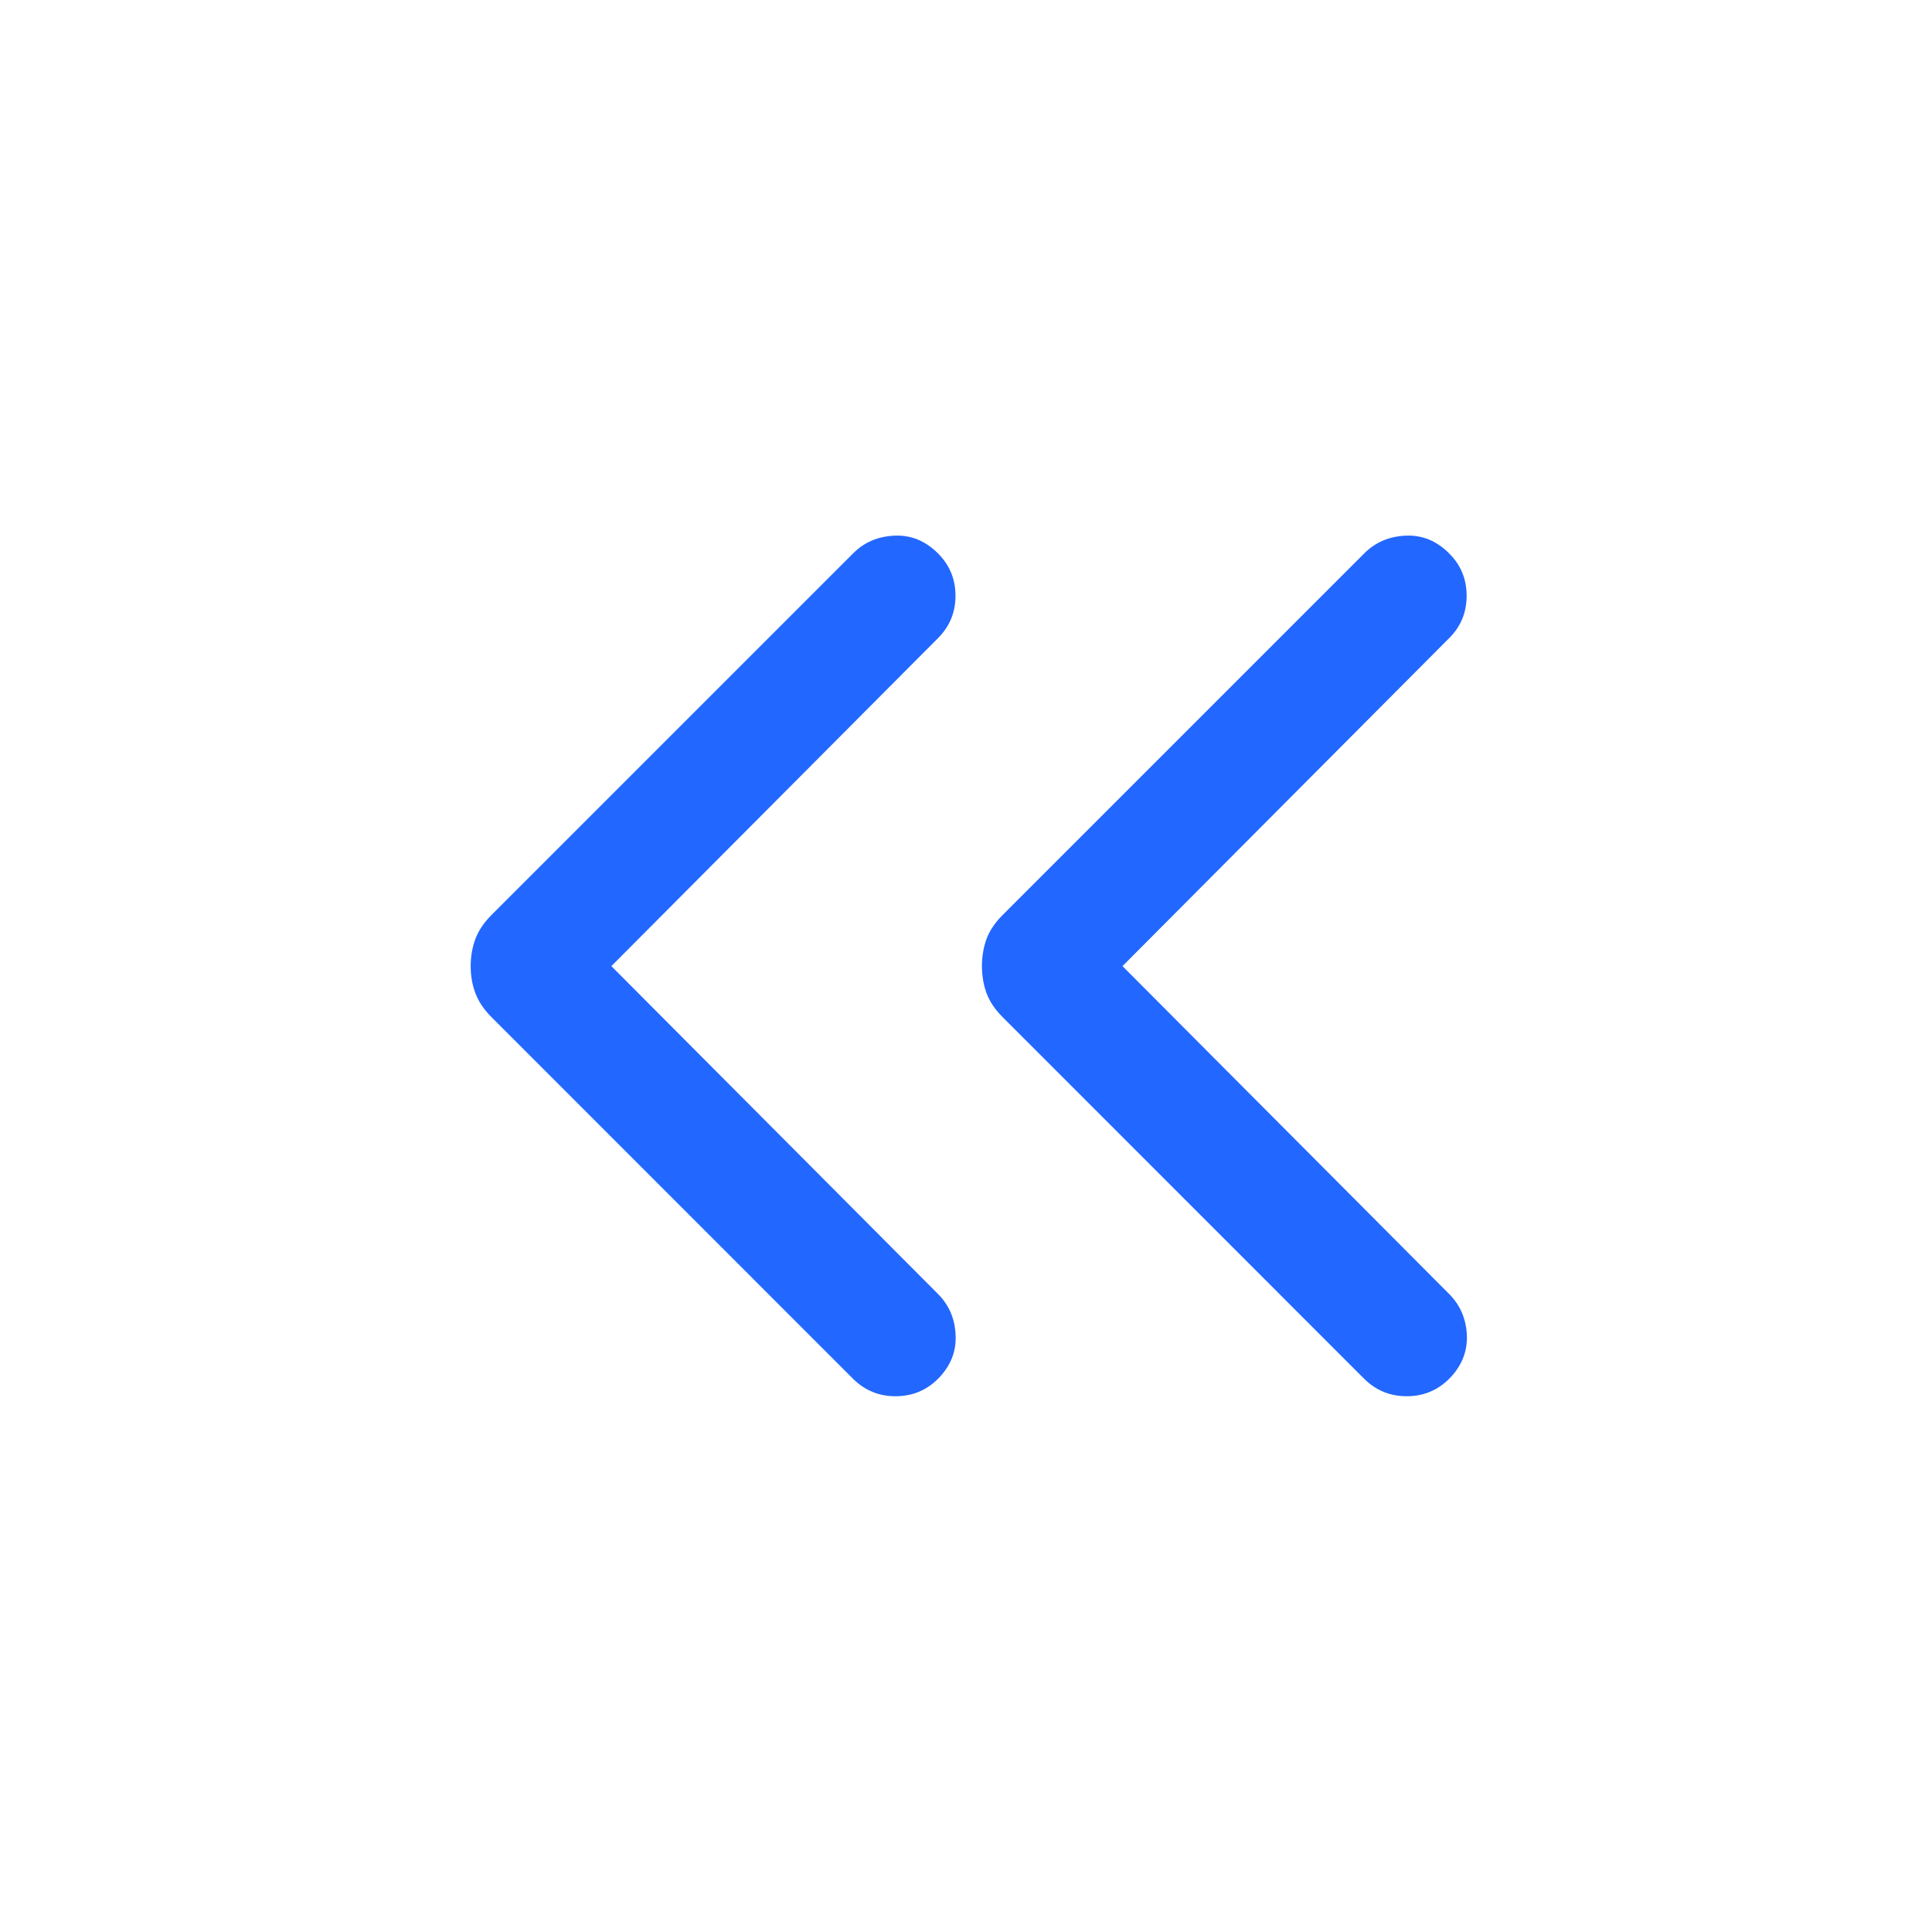 <svg width="16" height="16" viewBox="0 0 16 16" fill="none" xmlns="http://www.w3.org/2000/svg">
<path d="M5.063 8.001L7.768 10.716C7.86 10.808 7.909 10.923 7.914 11.059C7.92 11.195 7.871 11.315 7.768 11.419C7.671 11.515 7.554 11.563 7.416 11.563C7.279 11.563 7.162 11.515 7.065 11.419L4.069 8.422C4.007 8.36 3.963 8.294 3.937 8.225C3.911 8.156 3.898 8.081 3.898 8.001C3.898 7.92 3.911 7.846 3.937 7.776C3.963 7.707 4.007 7.641 4.069 7.579L7.065 4.583C7.157 4.49 7.272 4.442 7.408 4.436C7.544 4.43 7.664 4.479 7.768 4.583C7.864 4.679 7.913 4.796 7.913 4.934C7.913 5.072 7.864 5.189 7.768 5.285L5.063 8.001ZM9.296 8.001L12.001 10.716C12.093 10.808 12.142 10.923 12.148 11.059C12.153 11.195 12.104 11.315 12.001 11.419C11.904 11.515 11.787 11.563 11.65 11.563C11.512 11.563 11.395 11.515 11.298 11.419L8.302 8.422C8.24 8.36 8.196 8.294 8.17 8.225C8.145 8.156 8.132 8.081 8.132 8.001C8.132 7.92 8.145 7.846 8.17 7.776C8.196 7.707 8.24 7.641 8.302 7.579L11.298 4.583C11.391 4.49 11.505 4.442 11.641 4.436C11.778 4.43 11.898 4.479 12.001 4.583C12.098 4.679 12.146 4.796 12.146 4.934C12.146 5.072 12.098 5.189 12.001 5.285L9.296 8.001Z" fill="#2267FF"/>
</svg>
